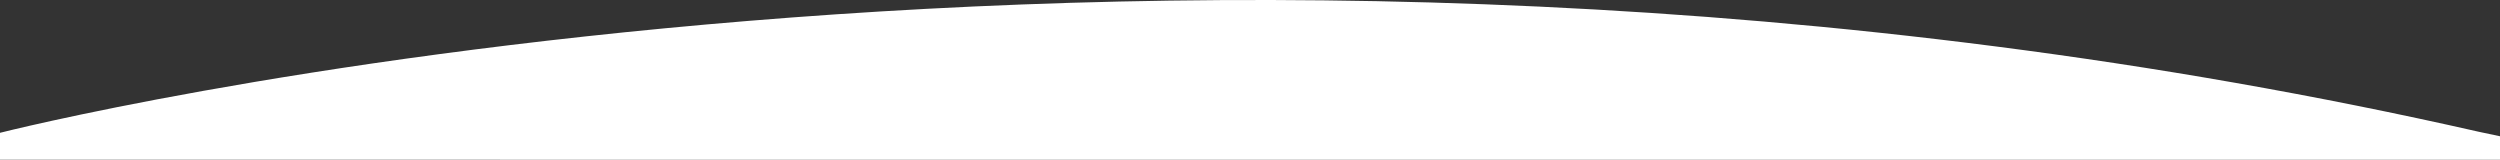 <svg xmlns="http://www.w3.org/2000/svg" width="2553.221" height="163.096" viewBox="0 0 2553.221 163.096">
  <rect x="0" y="0" width="2553.221" height="163.096" fill="#333333" stroke="none"/>
  <path id="Path_20" data-name="Path 20" d="M13024.5,7089.917s1194.708-304.49,2531.674-1.043c7.776,1.63,21.547,4.558,21.547,4.558v23.943H13024.5Z" transform="translate(-13024.5 -6954.278)" fill="#fff"/>
</svg>

